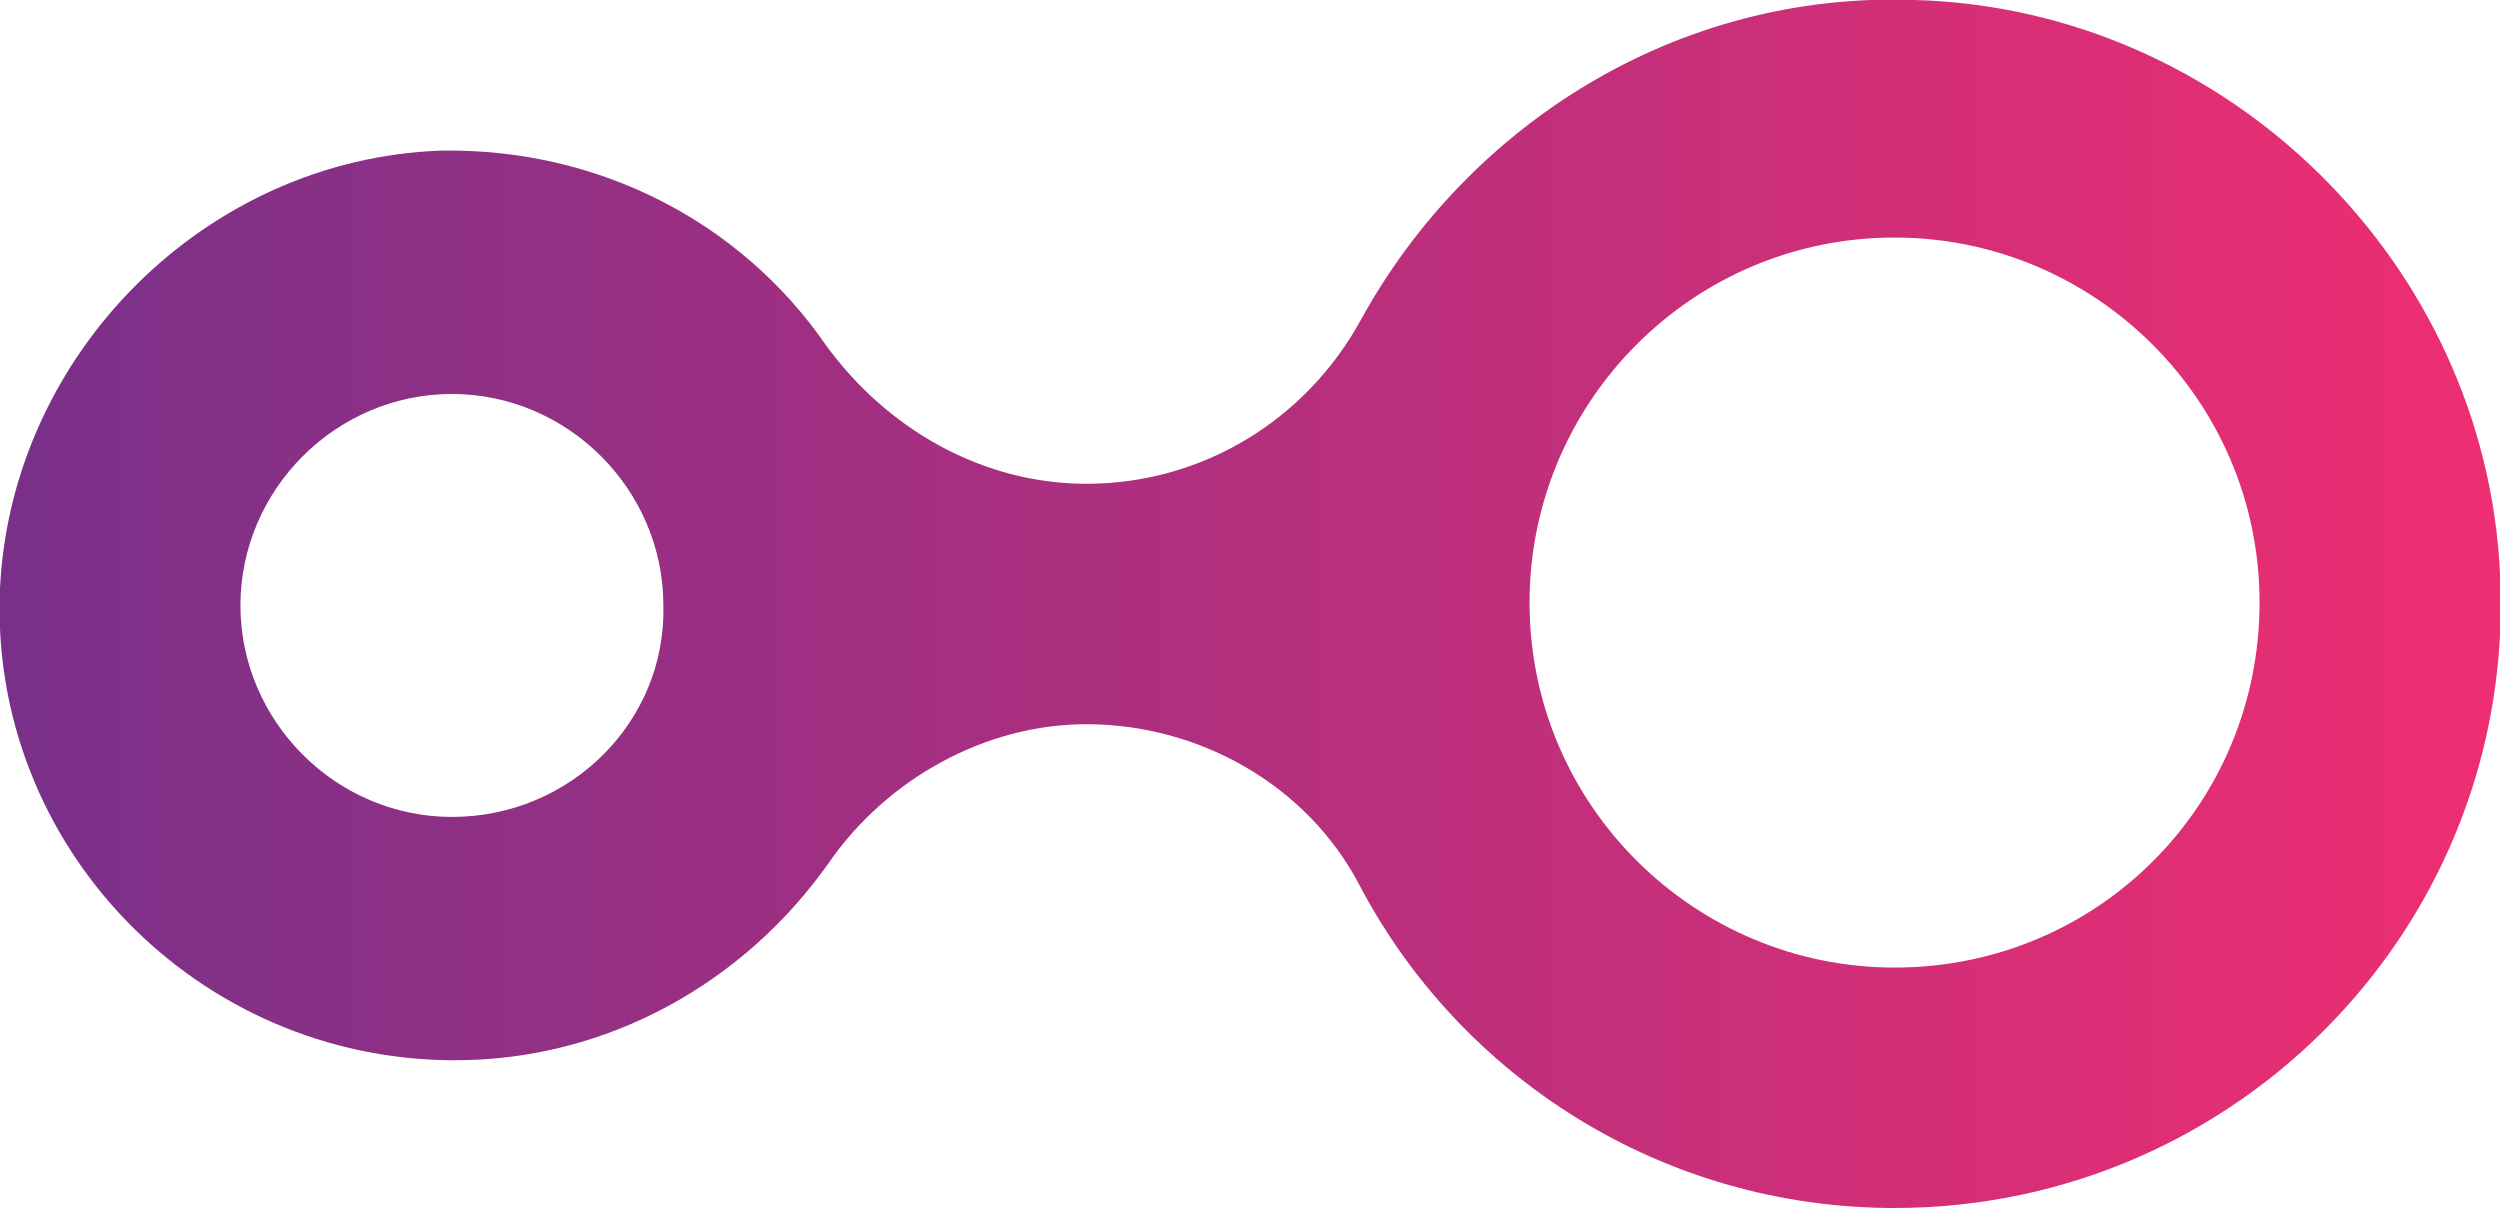 <?xml version="1.0" encoding="utf-8"?>
<!-- Generator: Adobe Illustrator 23.0.2, SVG Export Plug-In . SVG Version: 6.00 Build 0)  -->
<svg version="1.1" id="Layer_1" xmlns="http://www.w3.org/2000/svg" xmlns:xlink="http://www.w3.org/1999/xlink" x="0px" y="0px"
	 viewBox="0 0 86.3 41.7" style="enable-background:new 0 0 86.3 41.7;" xml:space="preserve">
<style type="text/css">
	.st0{fill:url(#SVGID_1_);}
</style>
<g>
	
		<linearGradient id="SVGID_1_" gradientUnits="userSpaceOnUse" x1="0" y1="760.457" x2="86.343" y2="760.457" gradientTransform="matrix(1 0 0 1 0 -739.6)">
		<stop  offset="0" style="stop-color:#793089"/>
		<stop  offset="1" style="stop-color:#EE2E72"/>
	</linearGradient>
	<path class="st0" d="M66.1,0C57.9-0.3,50.7,4.3,47,11c-1.9,3.5-5.5,5.7-9.5,5.7l0,0c-3.6,0-6.9-1.9-9-4.8
		c-2.9-4.2-7.8-6.8-13.3-6.7C7.1,5.5,0.4,12.2,0,20.3c-0.4,8.9,6.8,16.3,15.7,16.3c5.3,0,10-2.7,12.9-6.8c2-2.9,5.4-4.8,8.9-4.8l0,0
		c3.9,0,7.6,2.1,9.4,5.5c3.5,6.7,10.5,11.2,18.5,11.2c11.9,0,21.5-9.9,20.9-21.9C85.8,9.1,76.9,0.3,66.1,0z M15.6,28.2
		c-4,0-7.3-3.3-7.3-7.3s3.3-7.3,7.3-7.3s7.3,3.3,7.3,7.3C23,24.9,19.7,28.2,15.6,28.2z M65.4,33.4c-6.9,0-12.6-5.6-12.6-12.6
		c0-6.9,5.6-12.6,12.6-12.6c6.9,0,12.6,5.6,12.6,12.6S72.4,33.4,65.4,33.4z"/>
</g>
</svg>
